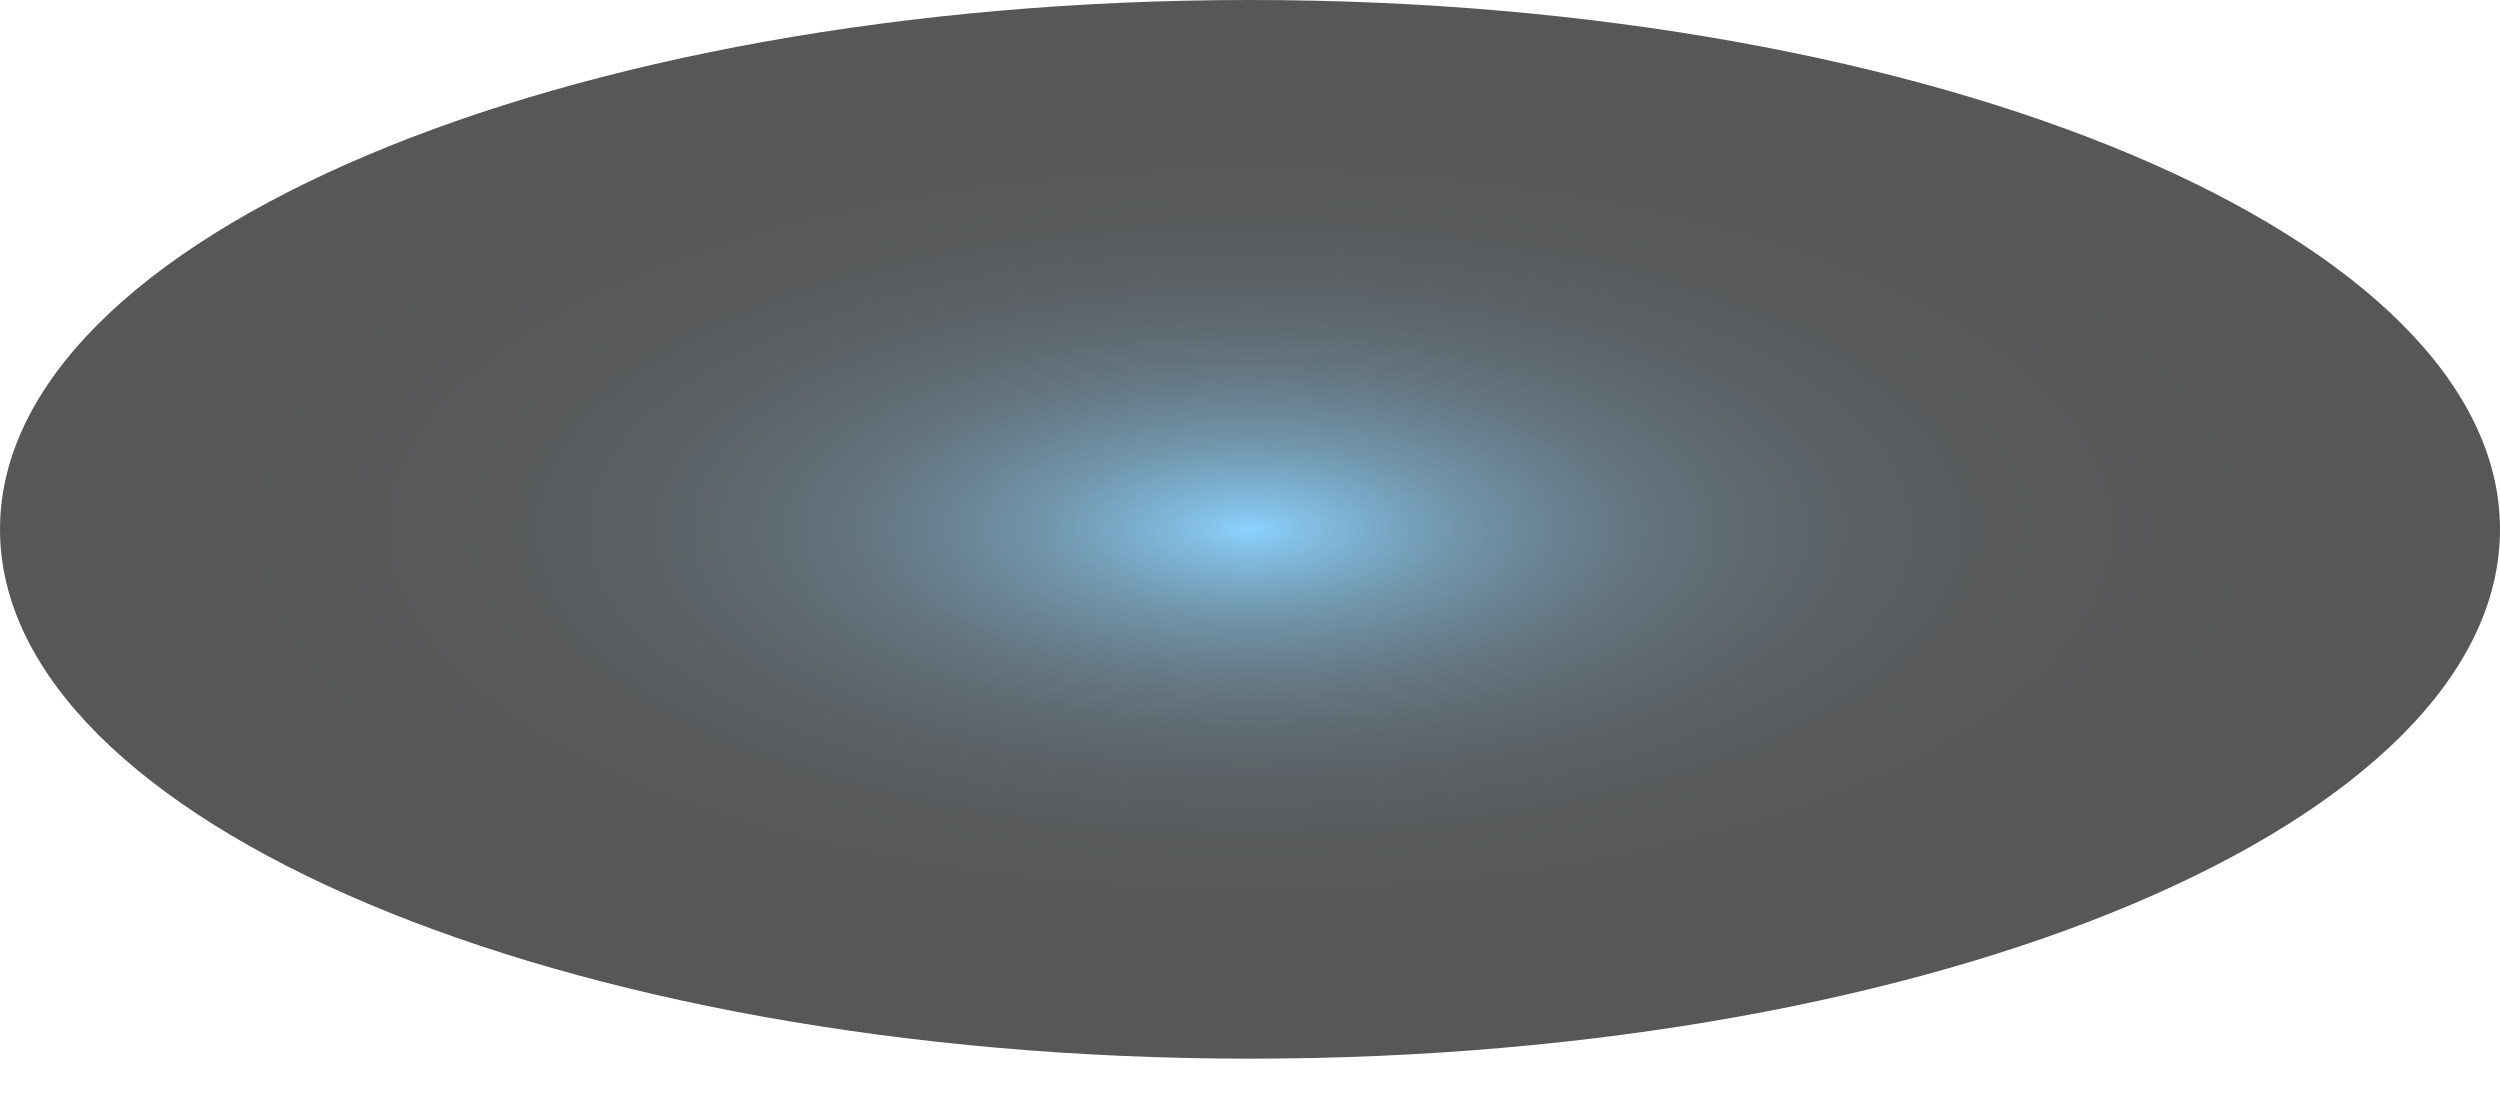 <svg width="43" height="19" viewBox="0 0 43 19" fill="none" xmlns="http://www.w3.org/2000/svg">
<path id="Vector" style="mix-blend-mode:screen" opacity="0.66" d="M43 9.104C43 14.144 33.338 18.209 21.5 18.209C9.662 18.209 0 14.117 0 9.104C0 4.091 9.662 0 21.5 0C33.338 0 43 4.091 43 9.104Z" fill="url(#paint0_radial_40002888_11016)"/>
<defs>
<radialGradient id="paint0_radial_40002888_11016" cx="0" cy="0" r="1" gradientUnits="userSpaceOnUse" gradientTransform="translate(21.5 9.104) scale(21.5 9.104)">
<stop stop-color="#4FBCFF"/>
<stop offset="0.04" stop-color="#439FD8"/>
<stop offset="0.1" stop-color="#357EAB"/>
<stop offset="0.16" stop-color="#286082"/>
<stop offset="0.23" stop-color="#1D465F"/>
<stop offset="0.3" stop-color="#143041"/>
<stop offset="0.38" stop-color="#0C1E29"/>
<stop offset="0.47" stop-color="#071016"/>
<stop offset="0.58" stop-color="#030709"/>
<stop offset="0.72" stop-color="#000102"/>
<stop offset="1"/>
</radialGradient>
</defs>
</svg>
